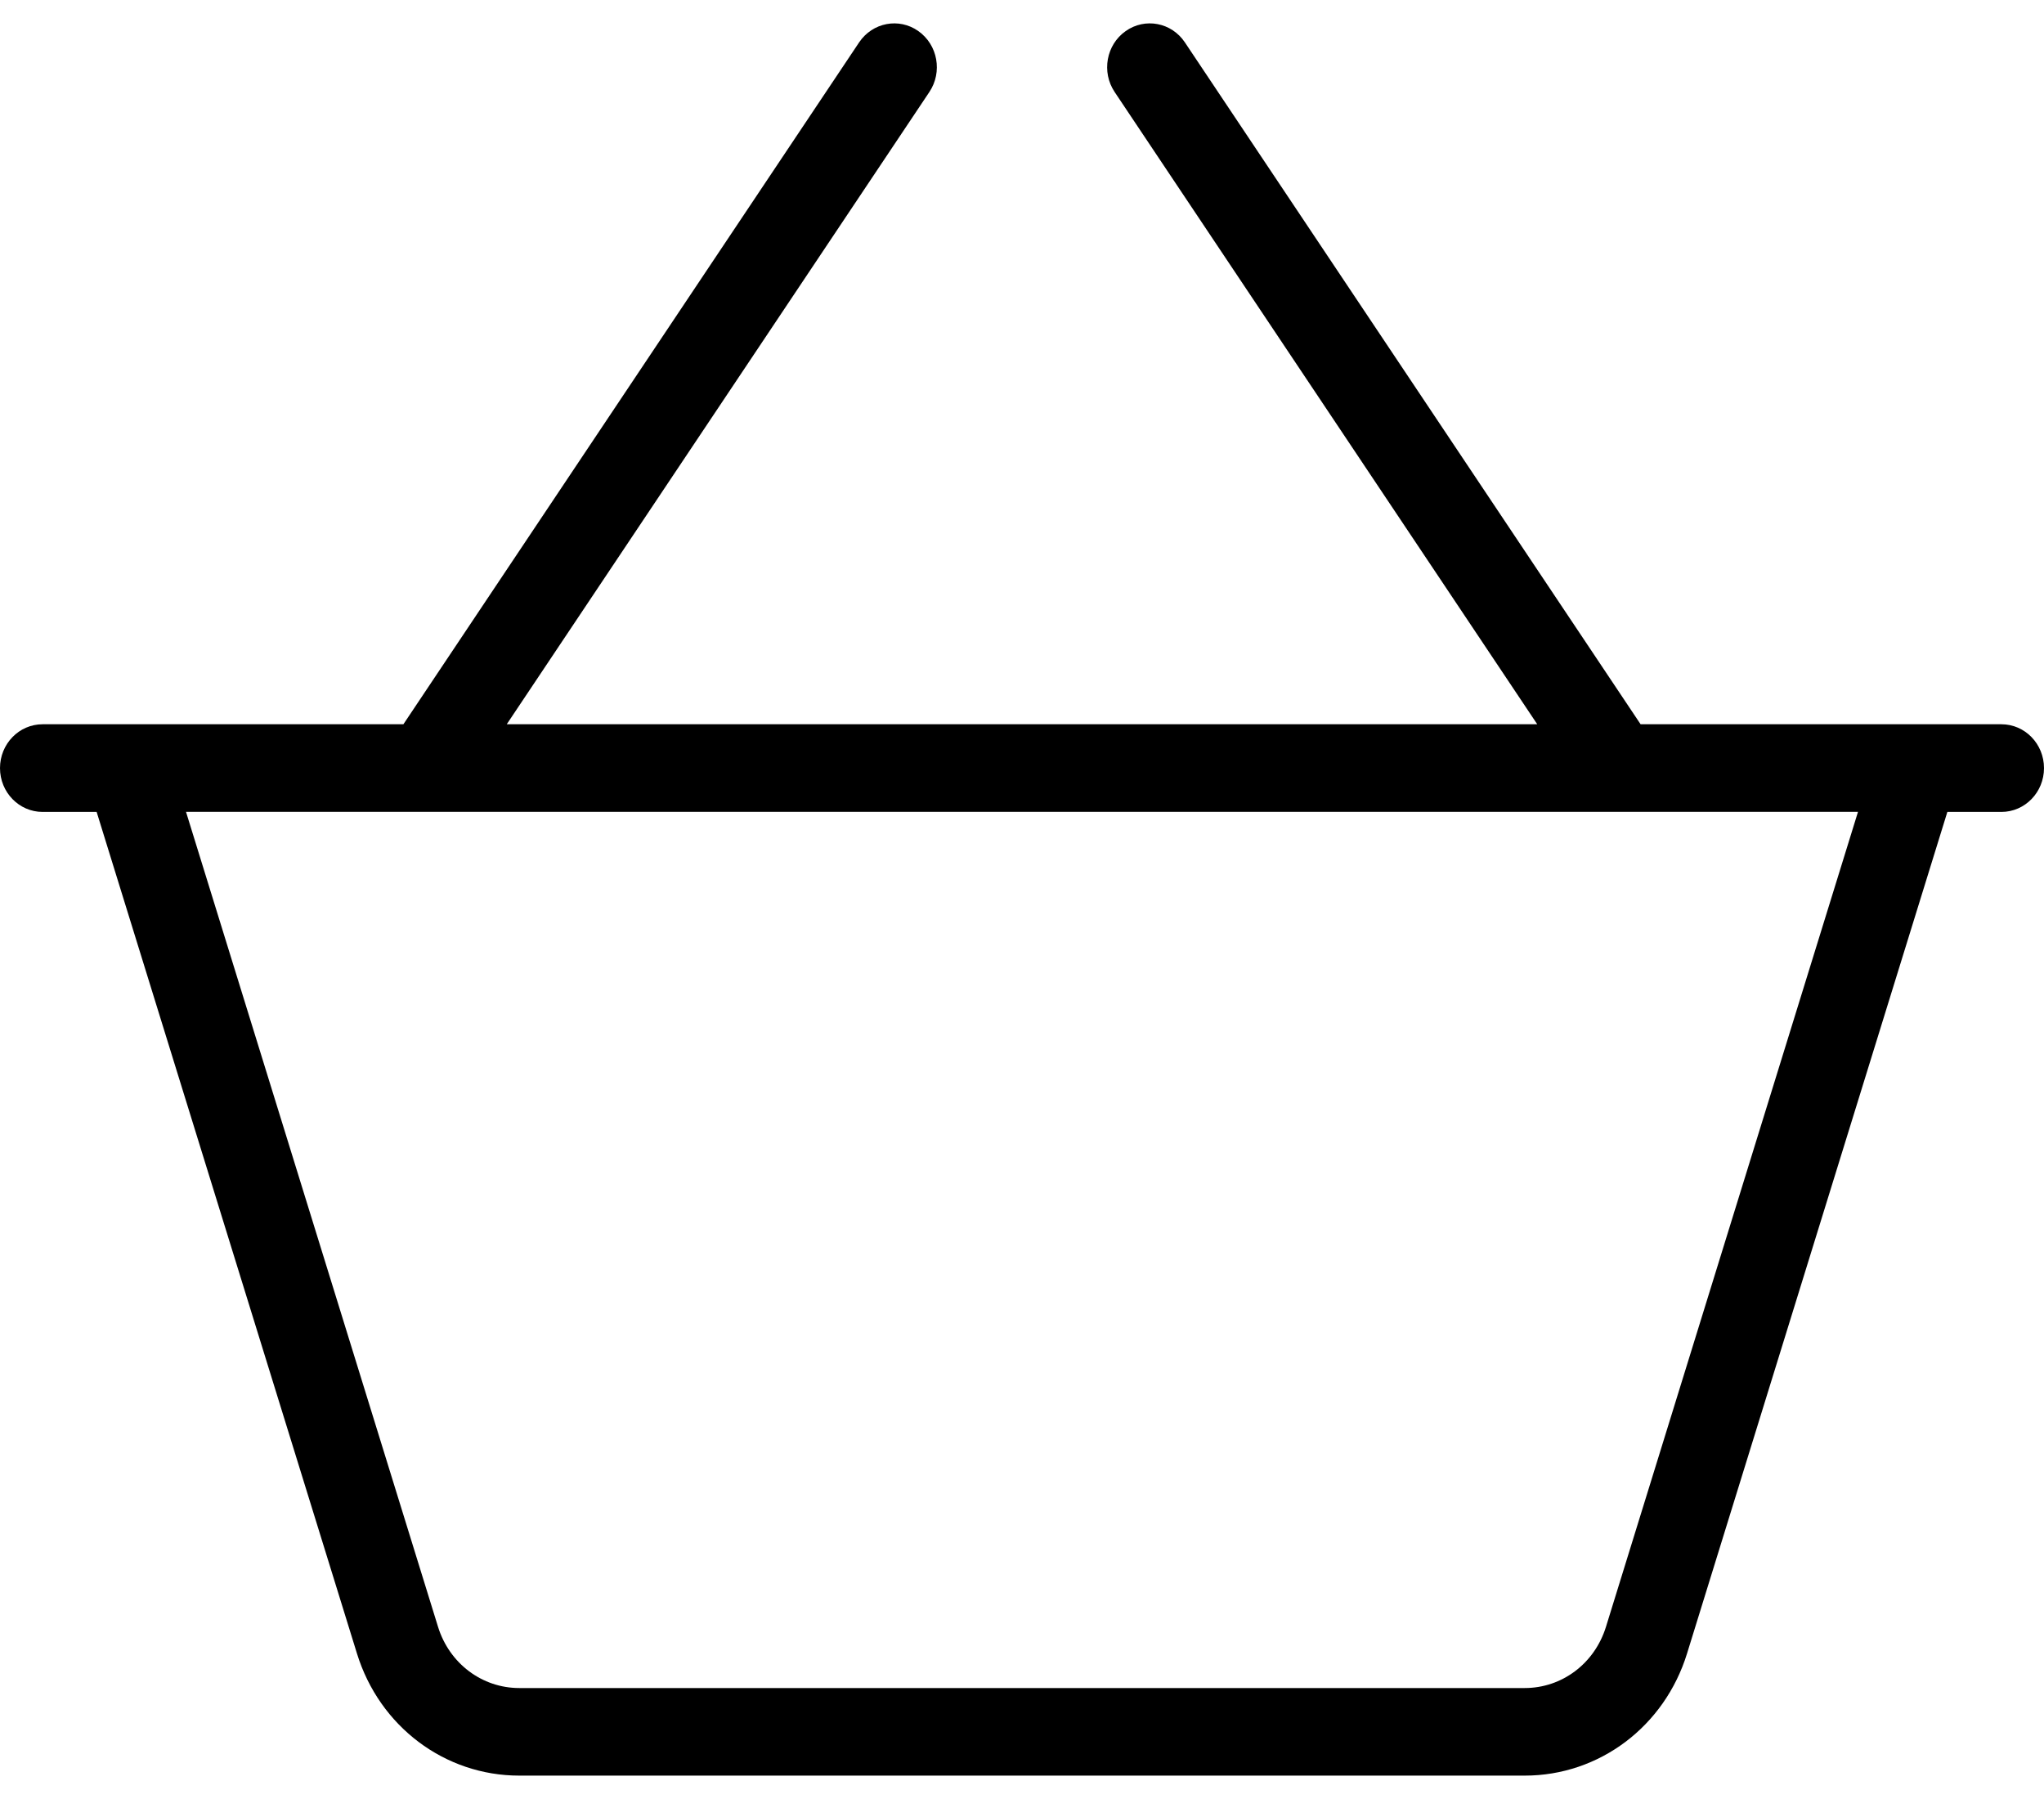 <svg width="25" height="22" viewBox="0 0 25 22" fill="none" xmlns="http://www.w3.org/2000/svg">
<path d="M24.479 8.857H20.066L14.492 0.518C14.329 0.274 14.005 0.213 13.768 0.38C13.53 0.548 13.47 0.881 13.633 1.125L18.802 8.857H6.198L11.367 1.125C11.53 0.881 11.47 0.548 11.232 0.38C10.996 0.213 10.672 0.274 10.508 0.518L4.934 8.857H0.521C0.233 8.857 0 9.097 0 9.393C0 9.689 0.233 9.929 0.521 9.929H1.182L4.366 20.221C4.642 21.114 5.44 21.714 6.351 21.714H18.649C19.56 21.714 20.358 21.114 20.634 20.221L23.818 9.929H24.479C24.767 9.929 25 9.689 25 9.393C25 9.097 24.767 8.857 24.479 8.857ZM19.642 19.896C19.503 20.343 19.105 20.643 18.649 20.643H6.351C5.896 20.643 5.497 20.343 5.358 19.896L2.275 9.928H22.725L19.642 19.896Z" fill="black"/>
</svg>
